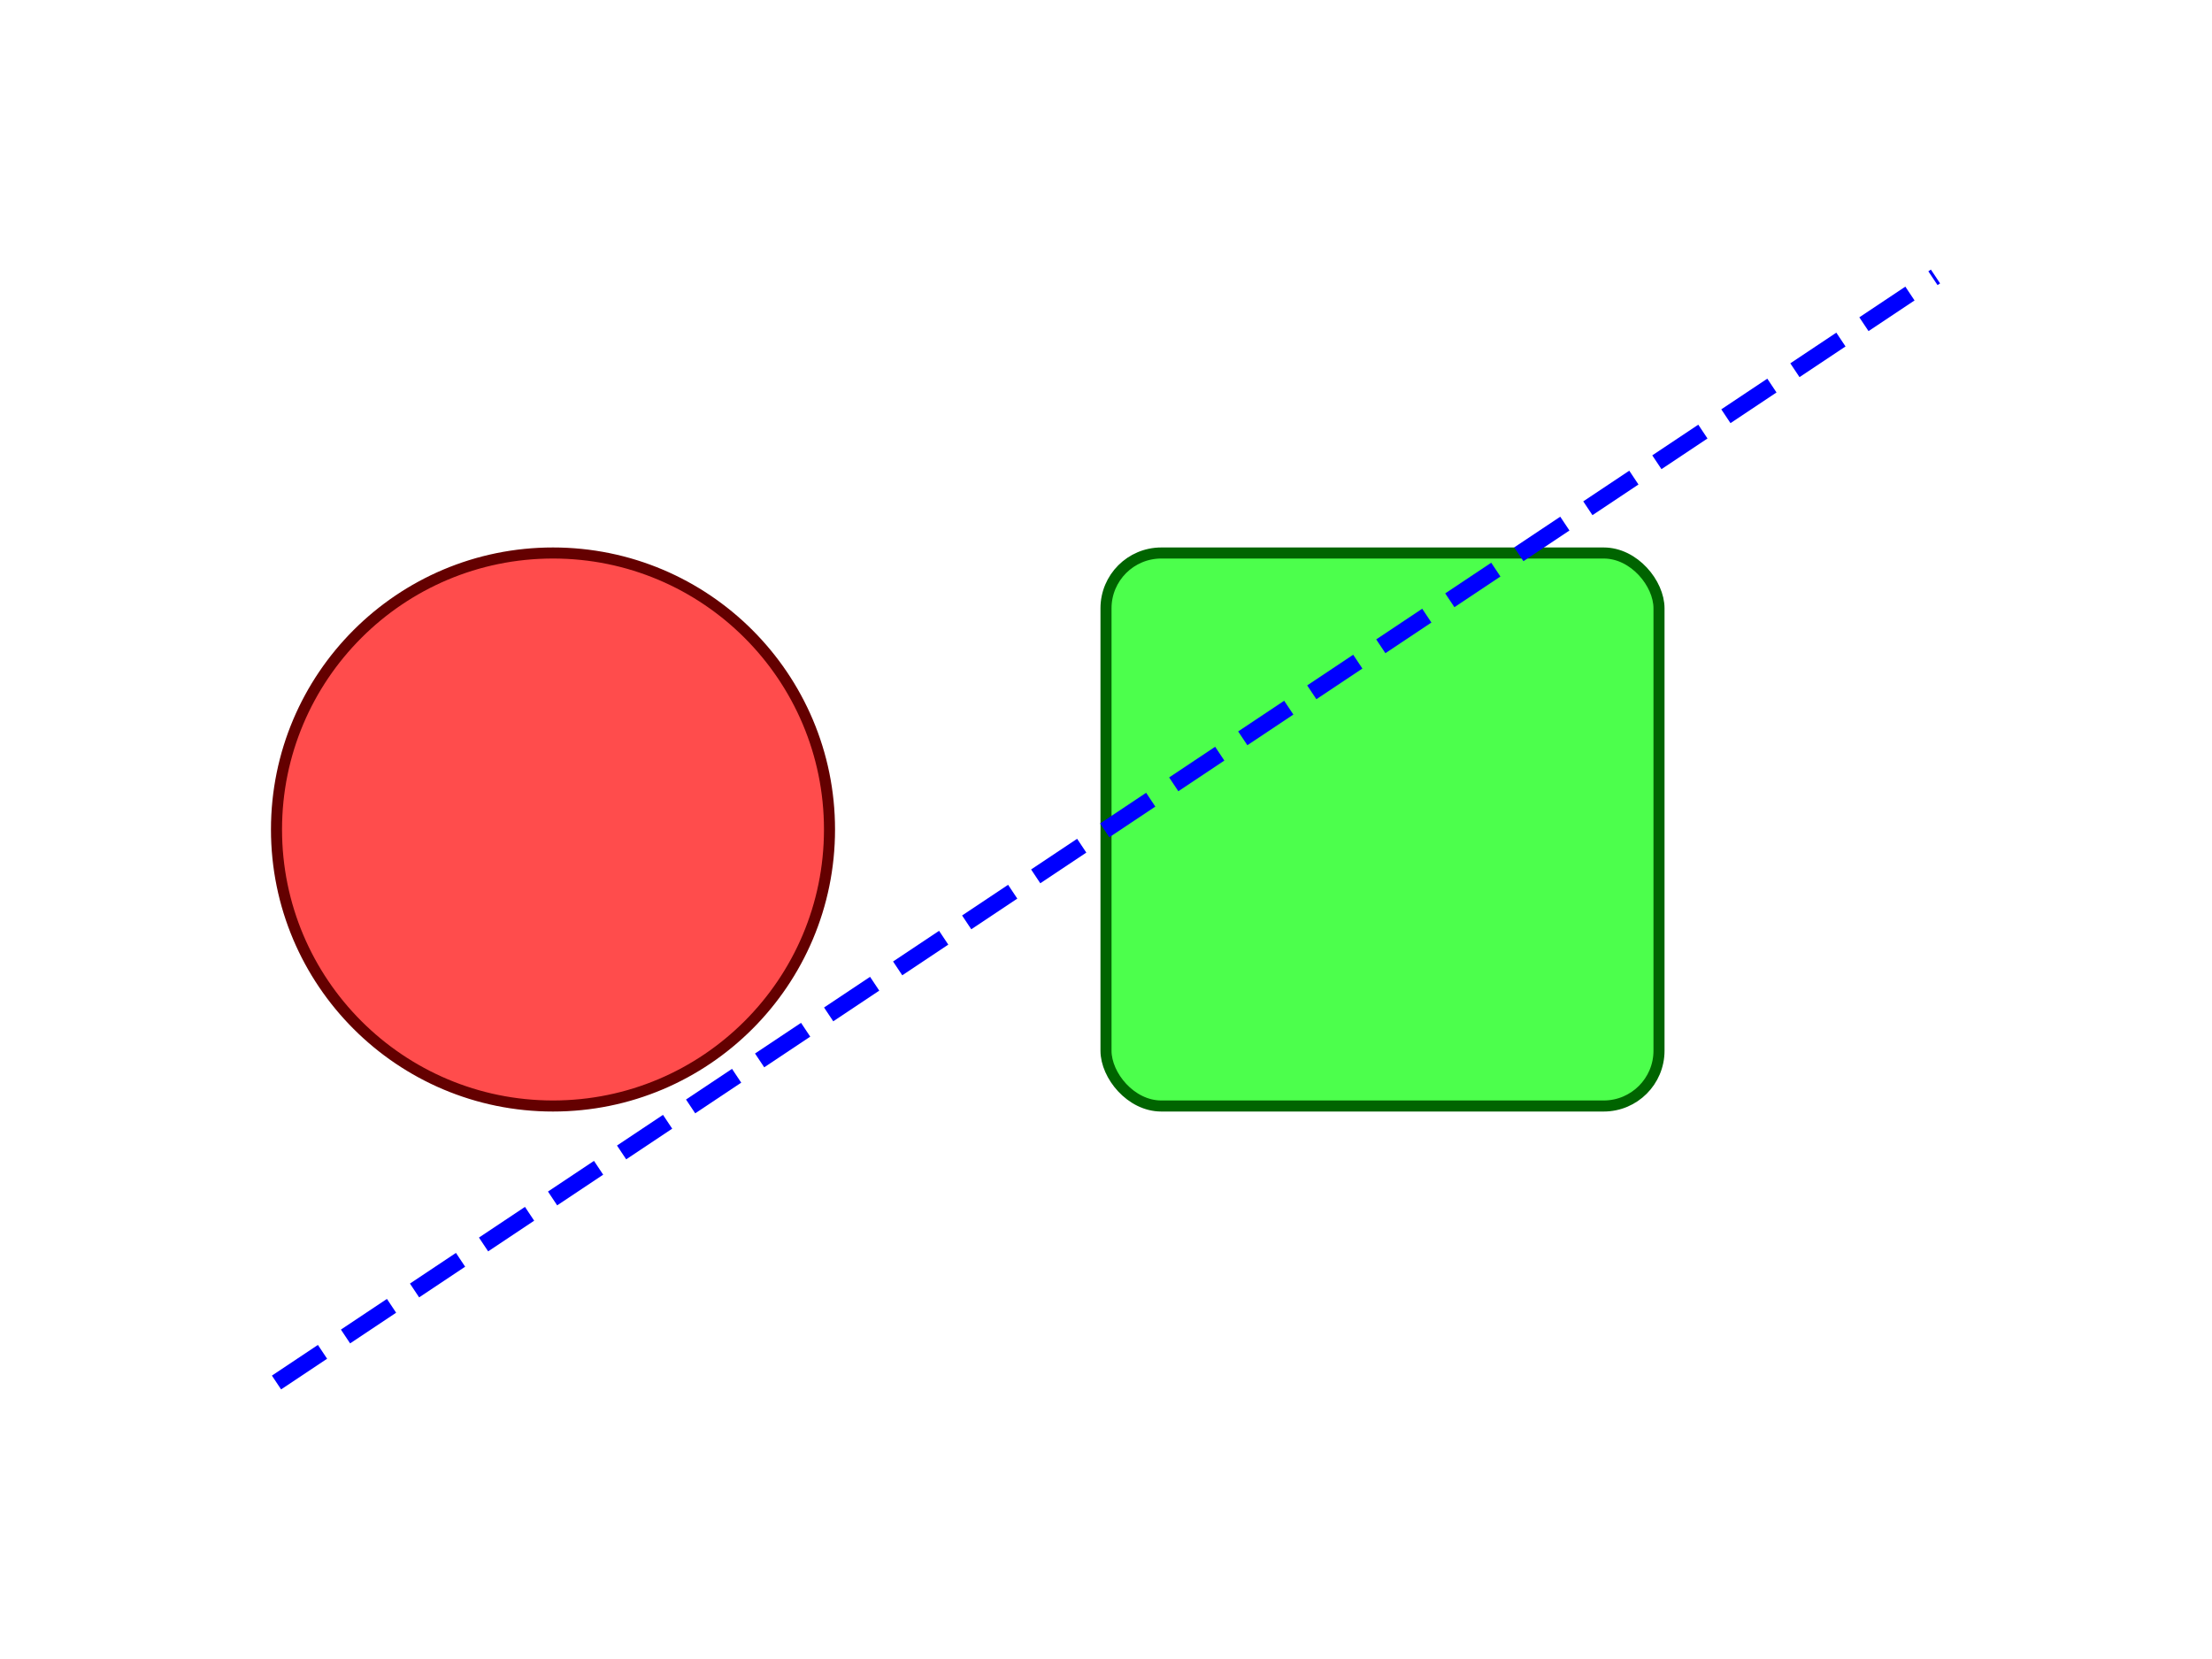 <svg width="400.0" height="300.0" xmlns="http://www.w3.org/2000/svg">
<rect width="400.0" height="300.0" fill="#ffffff"/>
<g id="ad3ef1f3-5f9f-409a-b39d-e34308a5c1ae" opacity="1.0">
  <circle cx="100.0" cy="150.0" r="50.0" fill="rgba(255,0,0,0.7)" stroke="#640000" stroke-width="2.0"/>
  <rect x="200.0" y="100.0" width="100.0" height="100.0" rx="10.0" ry="10.0" fill="rgba(0,255,0,0.7)" stroke="#006400" stroke-width="2.0"/>
  <line x1="50.0" y1="250.0" x2="350.0" y2="50.0" stroke="#0000ff" stroke-width="3.0" stroke-dasharray="10,5"/>
</g>
</svg>